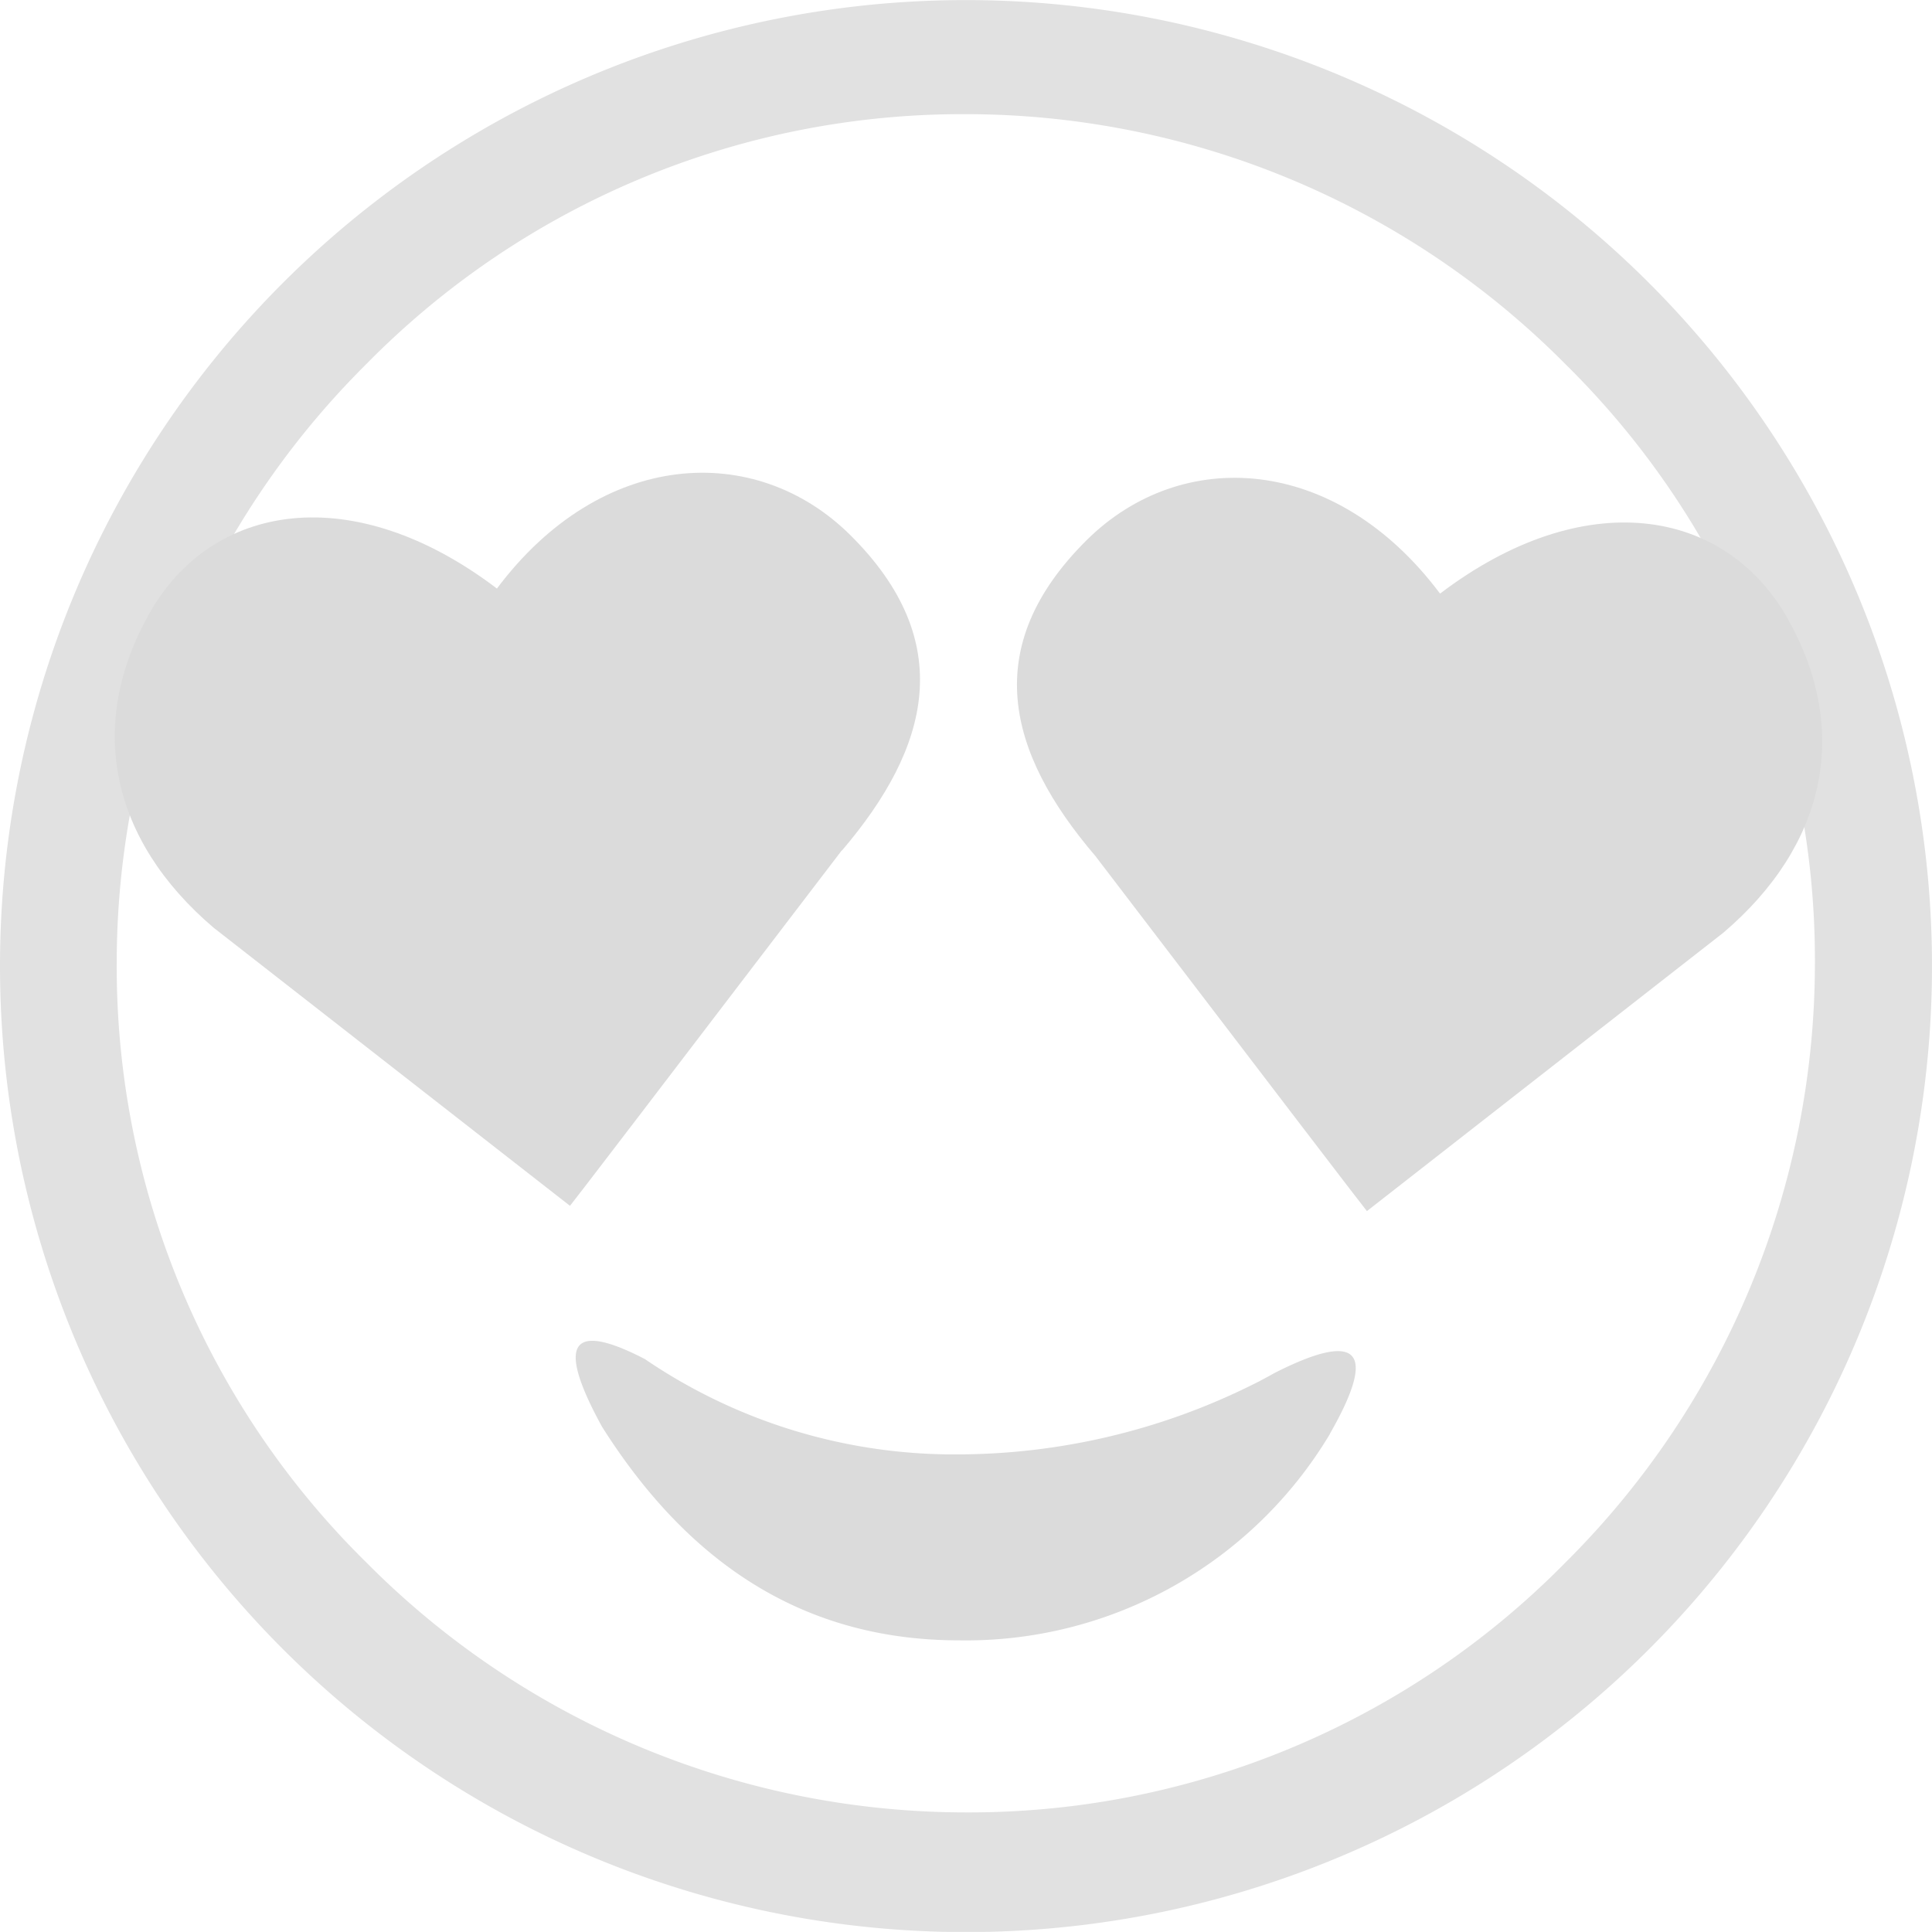 <svg xmlns="http://www.w3.org/2000/svg" width="46.2" height="46.198" viewBox="0 0 46.2 46.198">
  <g id="_2077264444704" transform="translate(0 0.002)">
    <path id="Path_2016" data-name="Path 2016" d="M23.1,0A23.1,23.1,0,1,1,0,23.1,23.094,23.094,0,0,1,23.1,0ZM37.428,8.7A20.2,20.2,0,0,0,23.1,2.728,19.992,19.992,0,0,0,8.764,8.7,20.2,20.2,0,0,0,2.791,23.033,19.992,19.992,0,0,0,8.764,37.365,20.2,20.2,0,0,0,23.1,43.338a19.992,19.992,0,0,0,14.332-5.973A20.2,20.2,0,0,0,43.4,23.033,19.992,19.992,0,0,0,37.428,8.7Z" fill="#e1e1e1"/>
    <path id="Path_2017" data-name="Path 2017" d="M21.31,25.19q-6.494,8.509-6.5,8.5L6.285,27.037C3.823,24.938,3.25,22.2,4.74,19.545c1.5-2.686,4.889-3.224,8.323-.616,2.5-3.336,6.183-3.525,8.449-1.28,2.567,2.546,1.909,5.078-.2,7.547Z" transform="translate(-1.18 -4.857)" fill="#dbdbdb" fill-rule="evenodd"/>
    <path id="Path_2018" data-name="Path 2018" d="M36.636,25.37q6.494,8.509,6.5,8.5l8.526-6.659c2.462-2.1,3.036-4.833,1.546-7.491-1.5-2.686-4.889-3.224-8.323-.616-2.5-3.336-6.183-3.525-8.449-1.28-2.567,2.546-1.909,5.078.2,7.547Z" transform="translate(-10.449 -4.911)" fill="#dbdbdb" fill-rule="evenodd"/>
    <path id="Path_2019" data-name="Path 2019" d="M37.72,48.056q1.71-2.99-1.329-1.448c-.161.091-.329.182-.5.266a15.884,15.884,0,0,1-7.043,1.679,13.132,13.132,0,0,1-7.512-2.28q-2.675-1.385-1.021,1.623C22.28,51,24.98,53,28.855,53a10.143,10.143,0,0,0,8.869-4.945Z" transform="translate(-5.916 -13.776)" fill="#dbdbdb" fill-rule="evenodd"/>
  </g>
</svg>
